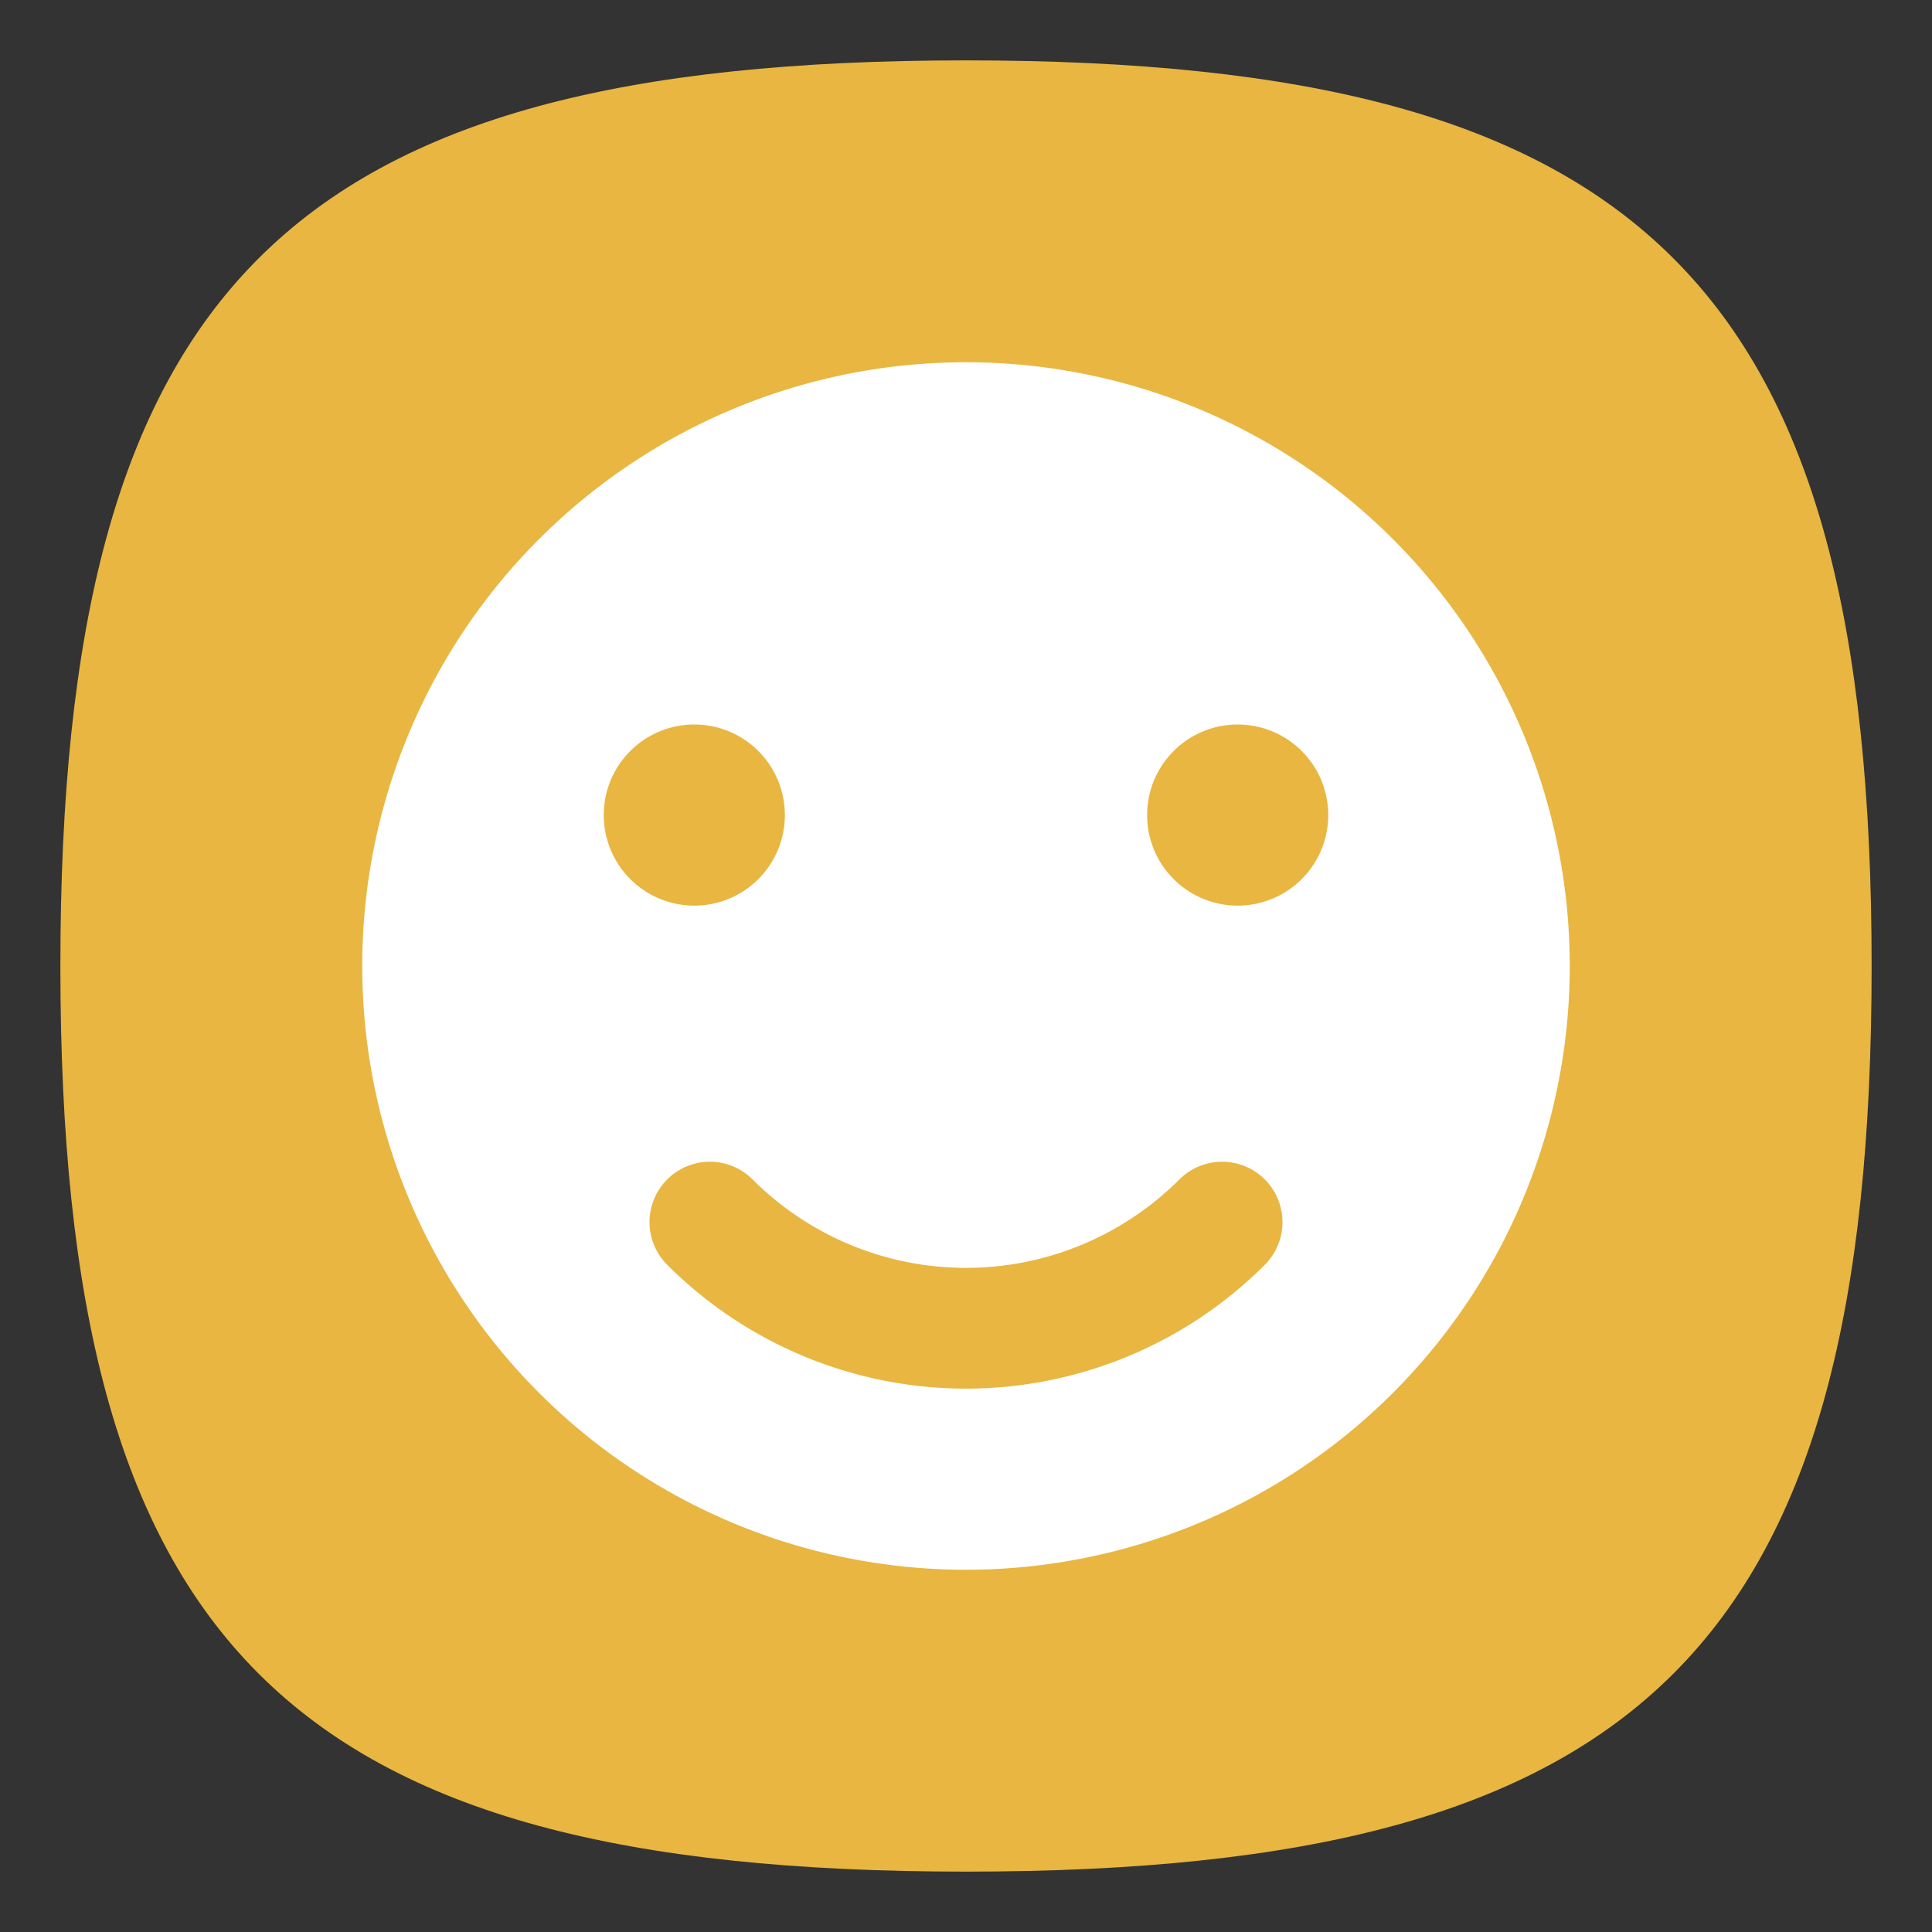 <?xml version="1.0" encoding="UTF-8" standalone="no"?>
<!-- Created with Inkscape (http://www.inkscape.org/) -->

<svg
   width="32"
   height="32"
   viewBox="0 0 32 32"
   version="1.1"
   id="svg371"
   xml:space="preserve"
   inkscape:version="1.2.2 (1:1.2.2+202212051552+b0a8486541)"
   sodipodi:docname="preferences-desktop-emoticons.svg"
   xmlns:inkscape="http://www.inkscape.org/namespaces/inkscape"
   xmlns:sodipodi="http://sodipodi.sourceforge.net/DTD/sodipodi-0.dtd"
   xmlns="http://www.w3.org/2000/svg"
   xmlns:svg="http://www.w3.org/2000/svg"><rect x="0" y="0" width="32" height="32" fill="#333333" stroke="none"/><sodipodi:namedview
     id="namedview373"
     pagecolor="#ffffff"
     bordercolor="#000000"
     borderopacity="0.25"
     inkscape:showpageshadow="2"
     inkscape:pageopacity="0.0"
     inkscape:pagecheckerboard="0"
     inkscape:deskcolor="#d1d1d1"
     inkscape:document-units="px"
     showgrid="false"
     inkscape:zoom="25.3125"
     inkscape:cx="15.980247"
     inkscape:cy="16"
     inkscape:window-width="1920"
     inkscape:window-height="1012"
     inkscape:window-x="0"
     inkscape:window-y="0"
     inkscape:window-maximized="1"
     inkscape:current-layer="svg371"
     showguides="false" /><defs
     id="defs368" /><path
     d="M 1,16 C 1,4.75 4.75,1 16,1 27.25,1 31,4.75 31,16 31,27.25 27.25,31 16,31 4.75,31 1,27.25 1,16"
     style="fill:#e8b641;fill-opacity:1;stroke-width:0.15"
     id="path311" /><path
     id="path1034"
     style="fill:#ffffff;fill-opacity:1;stroke:none;stroke-width:2;stroke-linecap:round;stroke-linejoin:round;stroke-dasharray:none;stroke-opacity:1"
     d="M 16 6 A 10 10 0 0 0 6 16 A 10 10 0 0 0 16 26 A 10 10 0 0 0 26 16 A 10 10 0 0 0 16 6 z M 11.5 12 A 1.5 1.5 0 0 1 13 13.5 A 1.5 1.5 0 0 1 11.5 15 A 1.5 1.5 0 0 1 10 13.5 A 1.5 1.5 0 0 1 11.5 12 z M 20.5 12 A 1.5 1.5 0 0 1 22 13.5 A 1.5 1.5 0 0 1 20.5 15 A 1.5 1.5 0 0 1 19 13.5 A 1.5 1.5 0 0 1 20.5 12 z M 11.758 19.242 A 1 1 0 0 1 12.465 19.535 C 13.403 20.473 14.674 21 16 21 C 17.326 21 18.597 20.473 19.535 19.535 A 1 1 0 0 1 20.949 19.535 A 1 1 0 0 1 20.949 20.949 C 19.637 22.262 17.856 23 16 23 C 14.144 23 12.363 22.262 11.051 20.949 A 1 1 0 0 1 11.051 19.535 A 1 1 0 0 1 11.758 19.242 z " /></svg>
